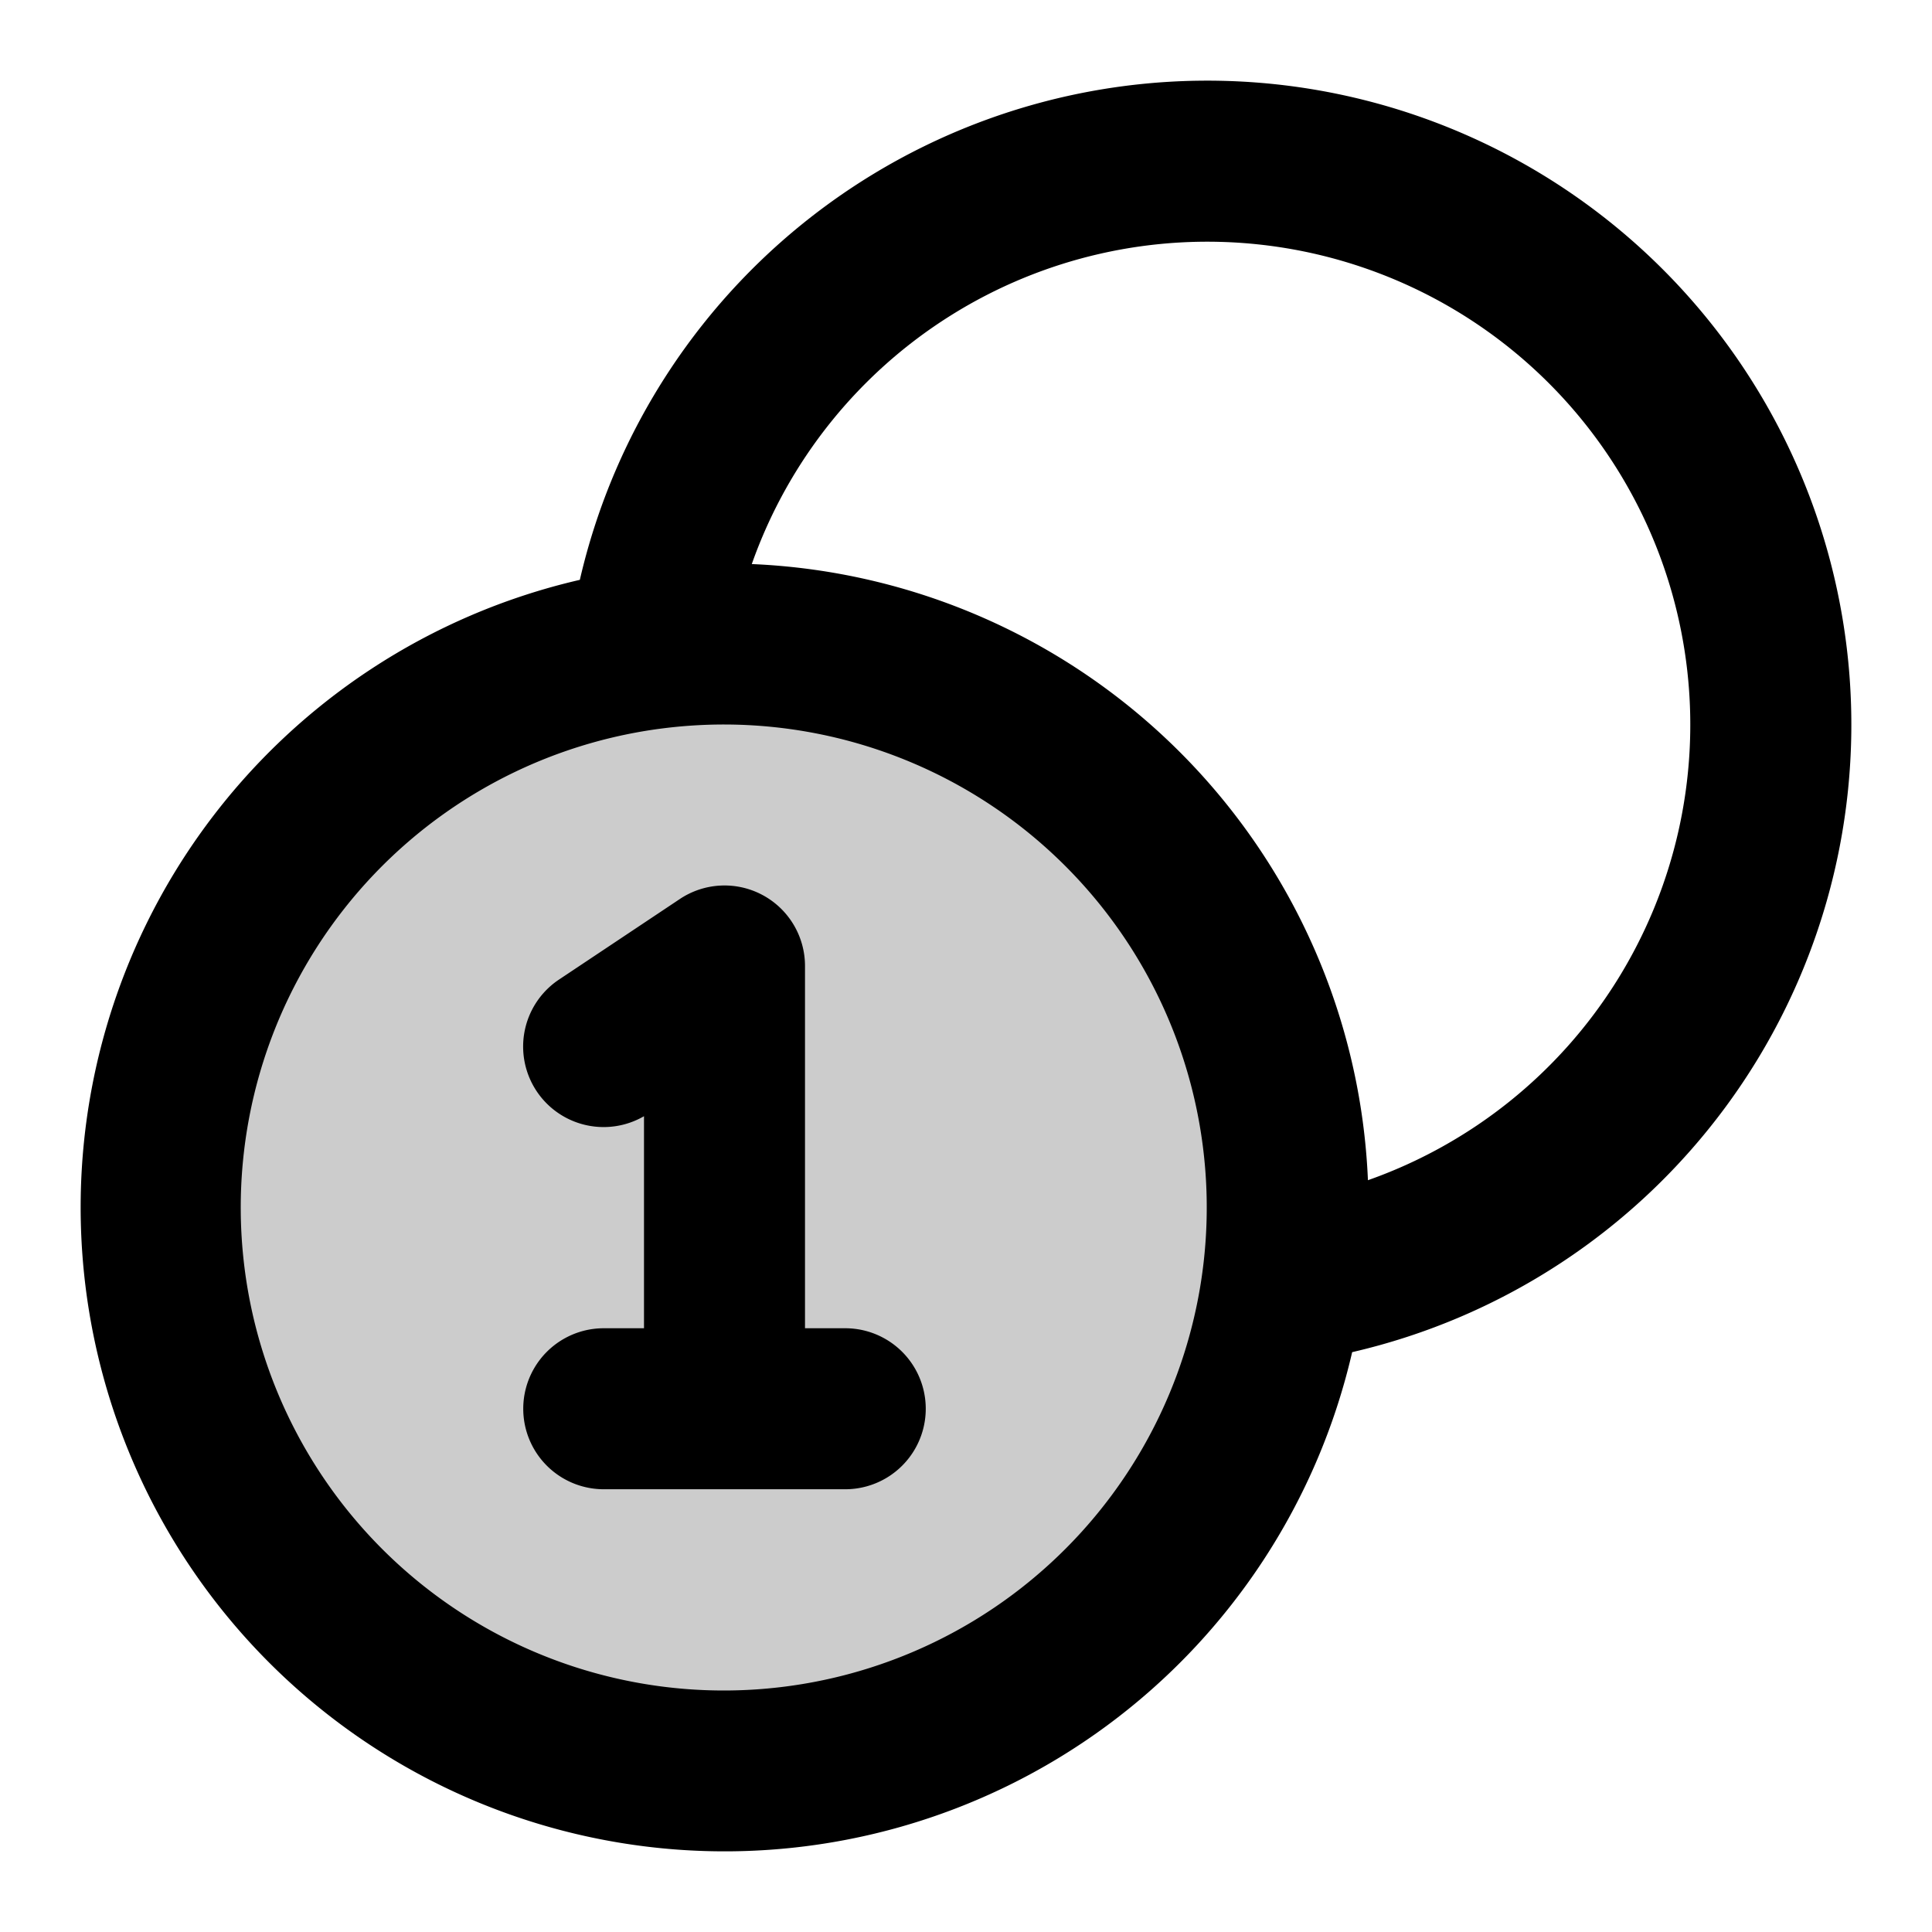 <svg xmlns="http://www.w3.org/2000/svg" width="24" height="24" viewBox="0 0 24 24">
  <path d="M9 22A7 7 0 1 0 9 8a7 7 0 0 0 0 14Z" opacity=".2"/>
  <path fill-rule="evenodd" d="M7.203 7.203a8 8 0 1 1 9.594 9.594 8 8 0 1 1-9.594-9.594Zm.978 1.852A6.055 6.055 0 0 1 9 9a6 6 0 1 1-.82.055Zm8.812 5.606a8 8 0 0 0-7.654-7.654 6 6 0 1 1 7.654 7.654Zm-7.521-3.543A1 1 0 0 1 10 12v4.5h.5a1 1 0 1 1 0 2h-3a1 1 0 1 1 0-2H8v-2.634a1 1 0 0 1-1.055-1.698l1.5-1a1 1 0 0 1 1.027-.05Z" clip-rule="evenodd"/>
</svg>
